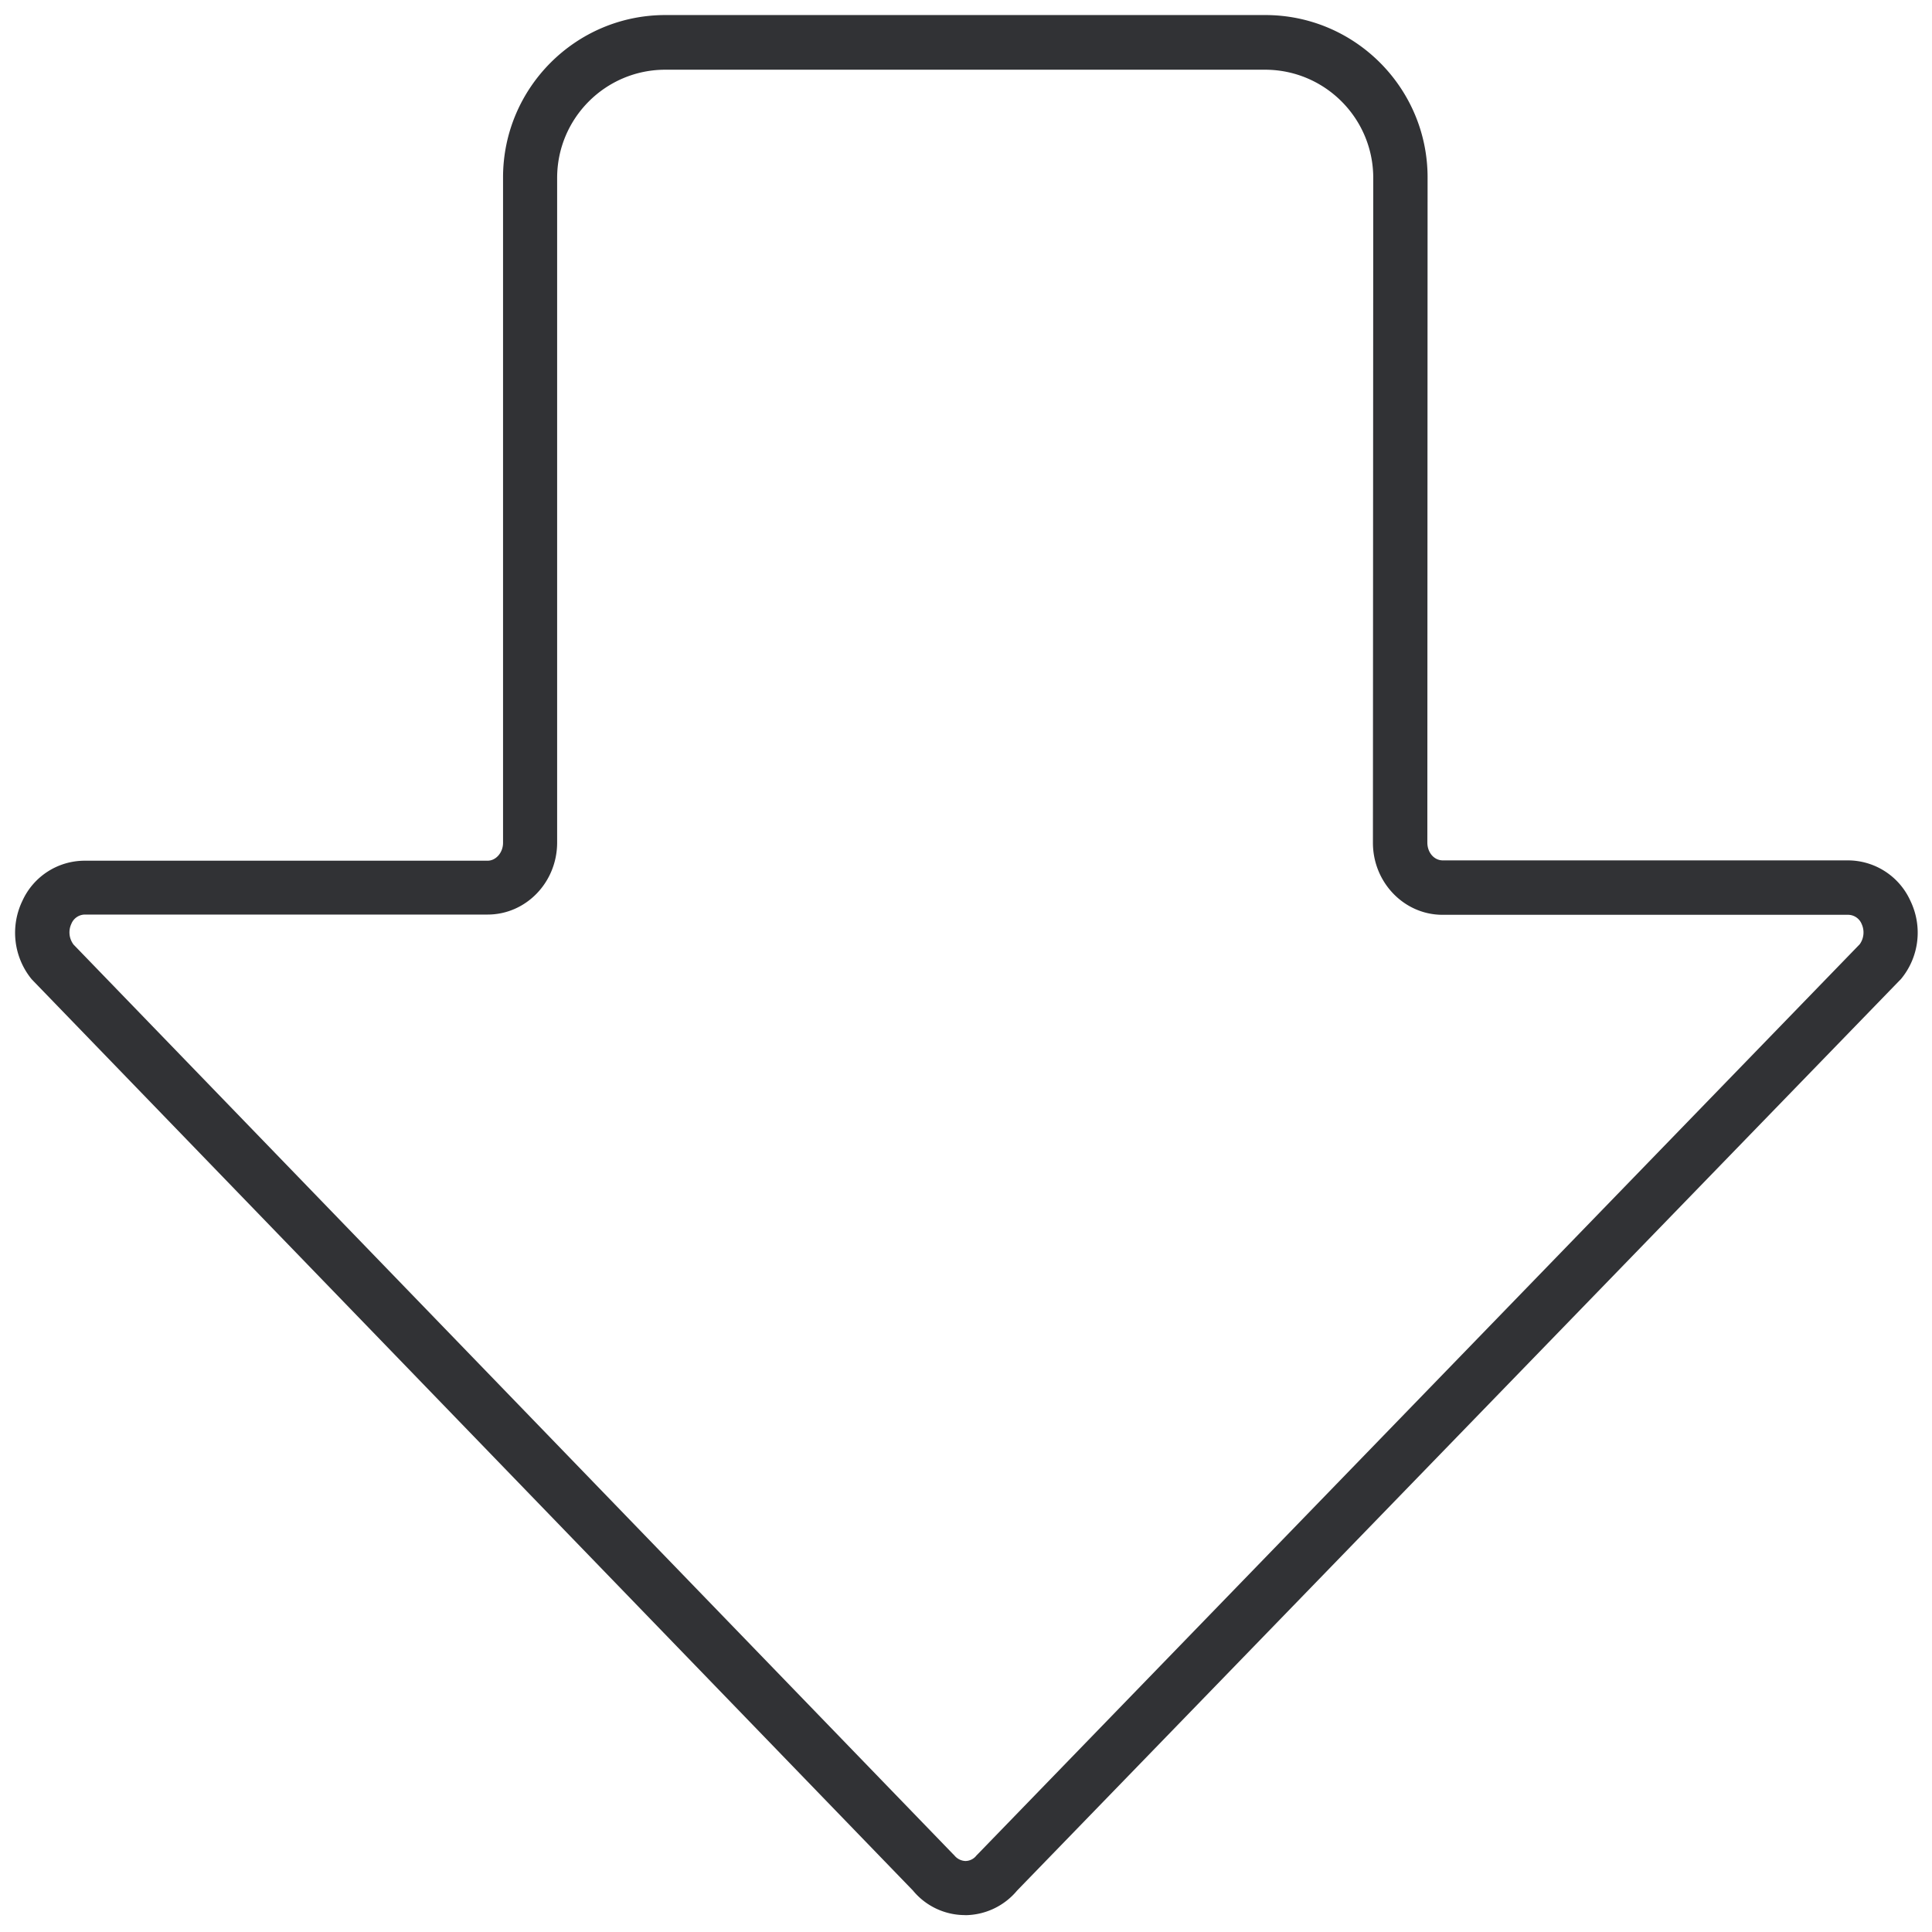 <svg width="24" height="24" viewBox="0 0 24 24" xmlns="http://www.w3.org/2000/svg"><path d="M11.99 23.79a.838.838 0 01-.649-.305L.413 12.185l-.02-.021a.912.912 0 01-.114-.975.85.85 0 01.773-.497h5.005c.104 0 .192-.101.192-.222V2.204c0-1.112.904-2.017 2.016-2.017h7.453c1.112 0 2.016.905 2.016 2.017l-.003 8.262c0 .125.084.222.192.222h5.035a.853.853 0 01.773.501c.155.32.111.7-.118.975l-.02.02-10.958 11.301a.848.848 0 01-.645.306zM.91 11.73l10.925 11.298.02.02a.186.186 0 00.138.07.175.175 0 00.138-.07l.02-.02L23.102 11.73a.252.252 0 00.024-.252.183.183 0 00-.168-.114h-5.039c-.477 0-.864-.403-.864-.894l.004-8.259c0-.743-.602-1.345-1.345-1.345H8.265c-.742 0-1.344.602-1.344 1.345v8.255c0 .495-.387.895-.864.895H1.055a.183.183 0 00-.168.114.25.25 0 00.024.255z" fill="#313235" fill-rule="nonzero"/></svg>